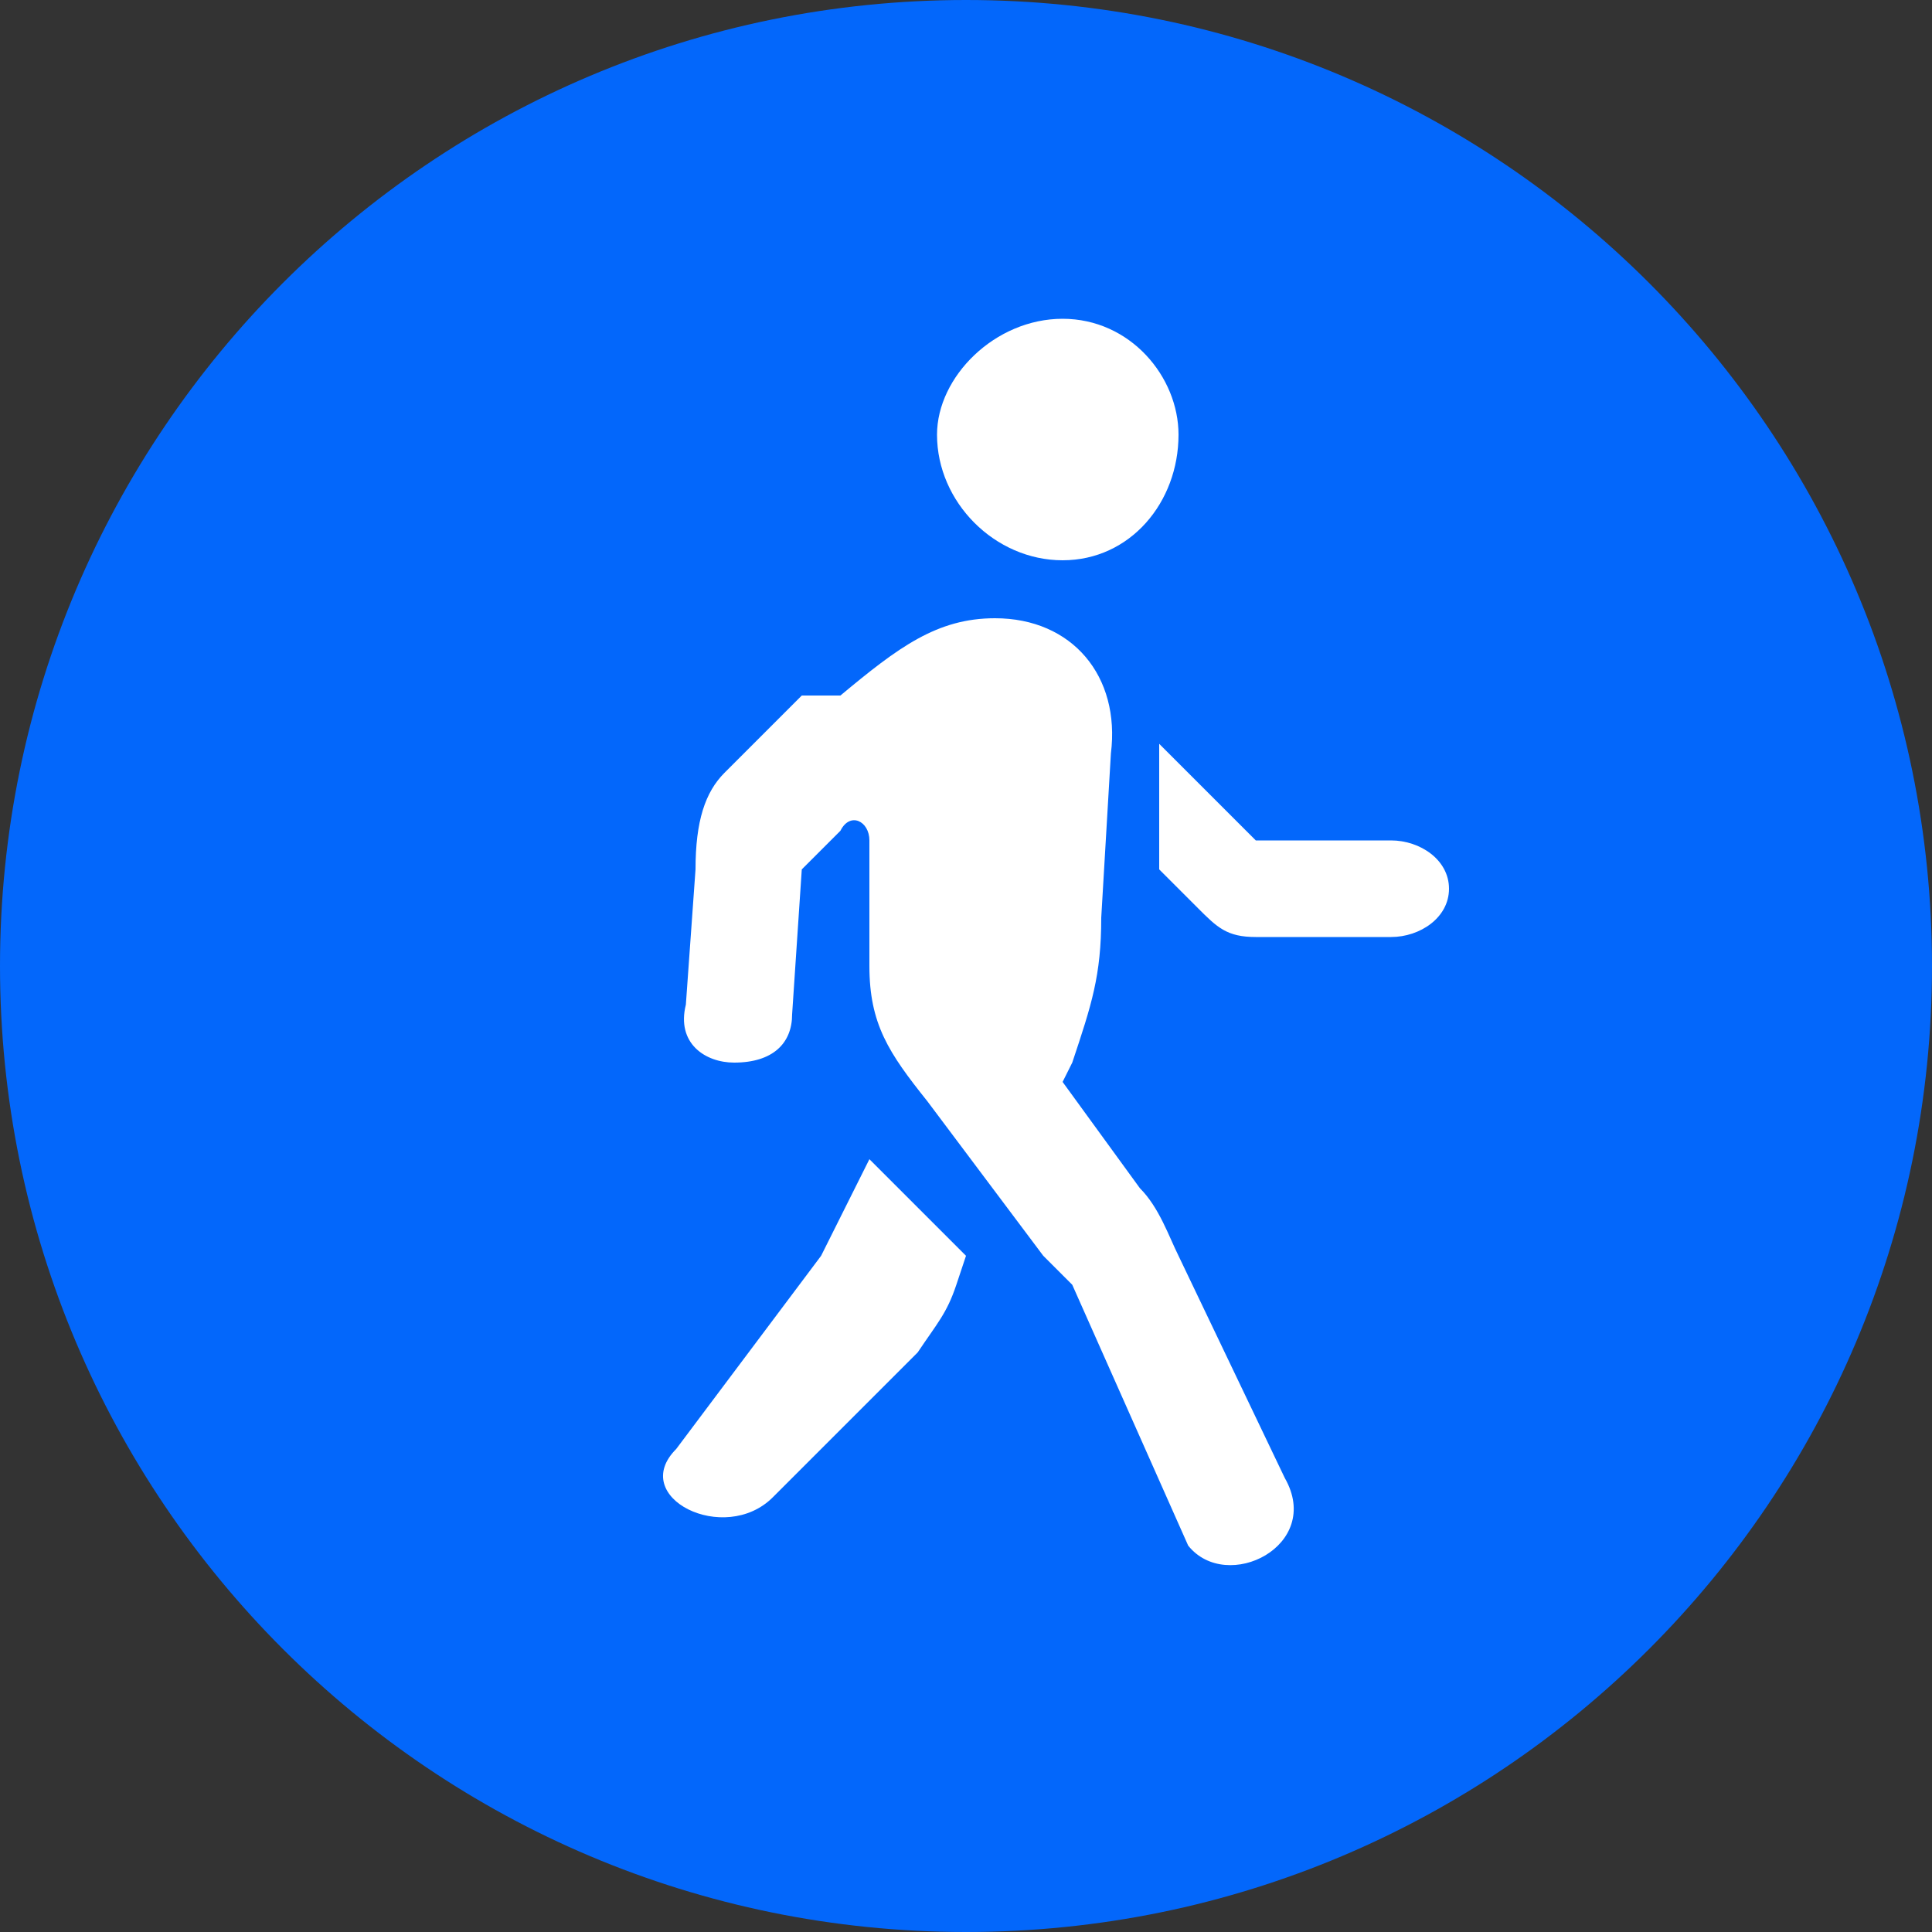 <svg width="20" height="20" viewBox="0 0 20 20" fill="none" xmlns="http://www.w3.org/2000/svg">
<rect x="0" y="0" width="20" height="20" fill="#333333" stroke="none"/>
<circle cx="10" cy="10" r="8.5" fill="white"/>
<path d="M20 10C20 15.523 15.523 20 10 20C4.477 20 0 15.523 0 10C0 4.477 4.477 0 10 0C15.523 0 20 4.477 20 10ZM8.5 13L7 15C6.5 15.5 7.5 16 8 15.5L9.5 14C9.7 13.7 9.8 13.6 9.9 13.3L10 13L9 12L8.5 13ZM8.3 7.2L7.5 8C7.3 8.2 7.2 8.5 7.2 9L7.1 10.4C7 10.8 7.3 11 7.6 11C8 11 8.2 10.8 8.2 10.5L8.3 9L8.7 8.6C8.8 8.4 9 8.5 9 8.7L9 10C9 10.6 9.2 10.9 9.6 11.4L10.8 13C10.9 13.1 11 13.2 11.1 13.3L12.3 16C12.7 16.5 13.7 16 13.3 15.3L12.2 13C12.1 12.8 12 12.5 11.8 12.3L11 11.2L11.1 11C11.3 10.4 11.4 10.1 11.4 9.5L11.5 7.8C11.6 7 11.1 6.4 10.3 6.4C9.7 6.4 9.3 6.7 8.7 7.2ZM12 9L12.4 9.4C12.6 9.6 12.7 9.7 13 9.7H14.4C14.7 9.7 15 9.5 15 9.2C15 8.9 14.7 8.7 14.4 8.7H13L12 7.7L12 9ZM9.7 4.5C9.7 5.2 10.3 5.8 11 5.8C11.7 5.8 12.2 5.2 12.2 4.5C12.2 3.9 11.7 3.3 11 3.3C10.3 3.3 9.7 3.9 9.7 4.5Z" fill="#0367FB"/>
</svg>

